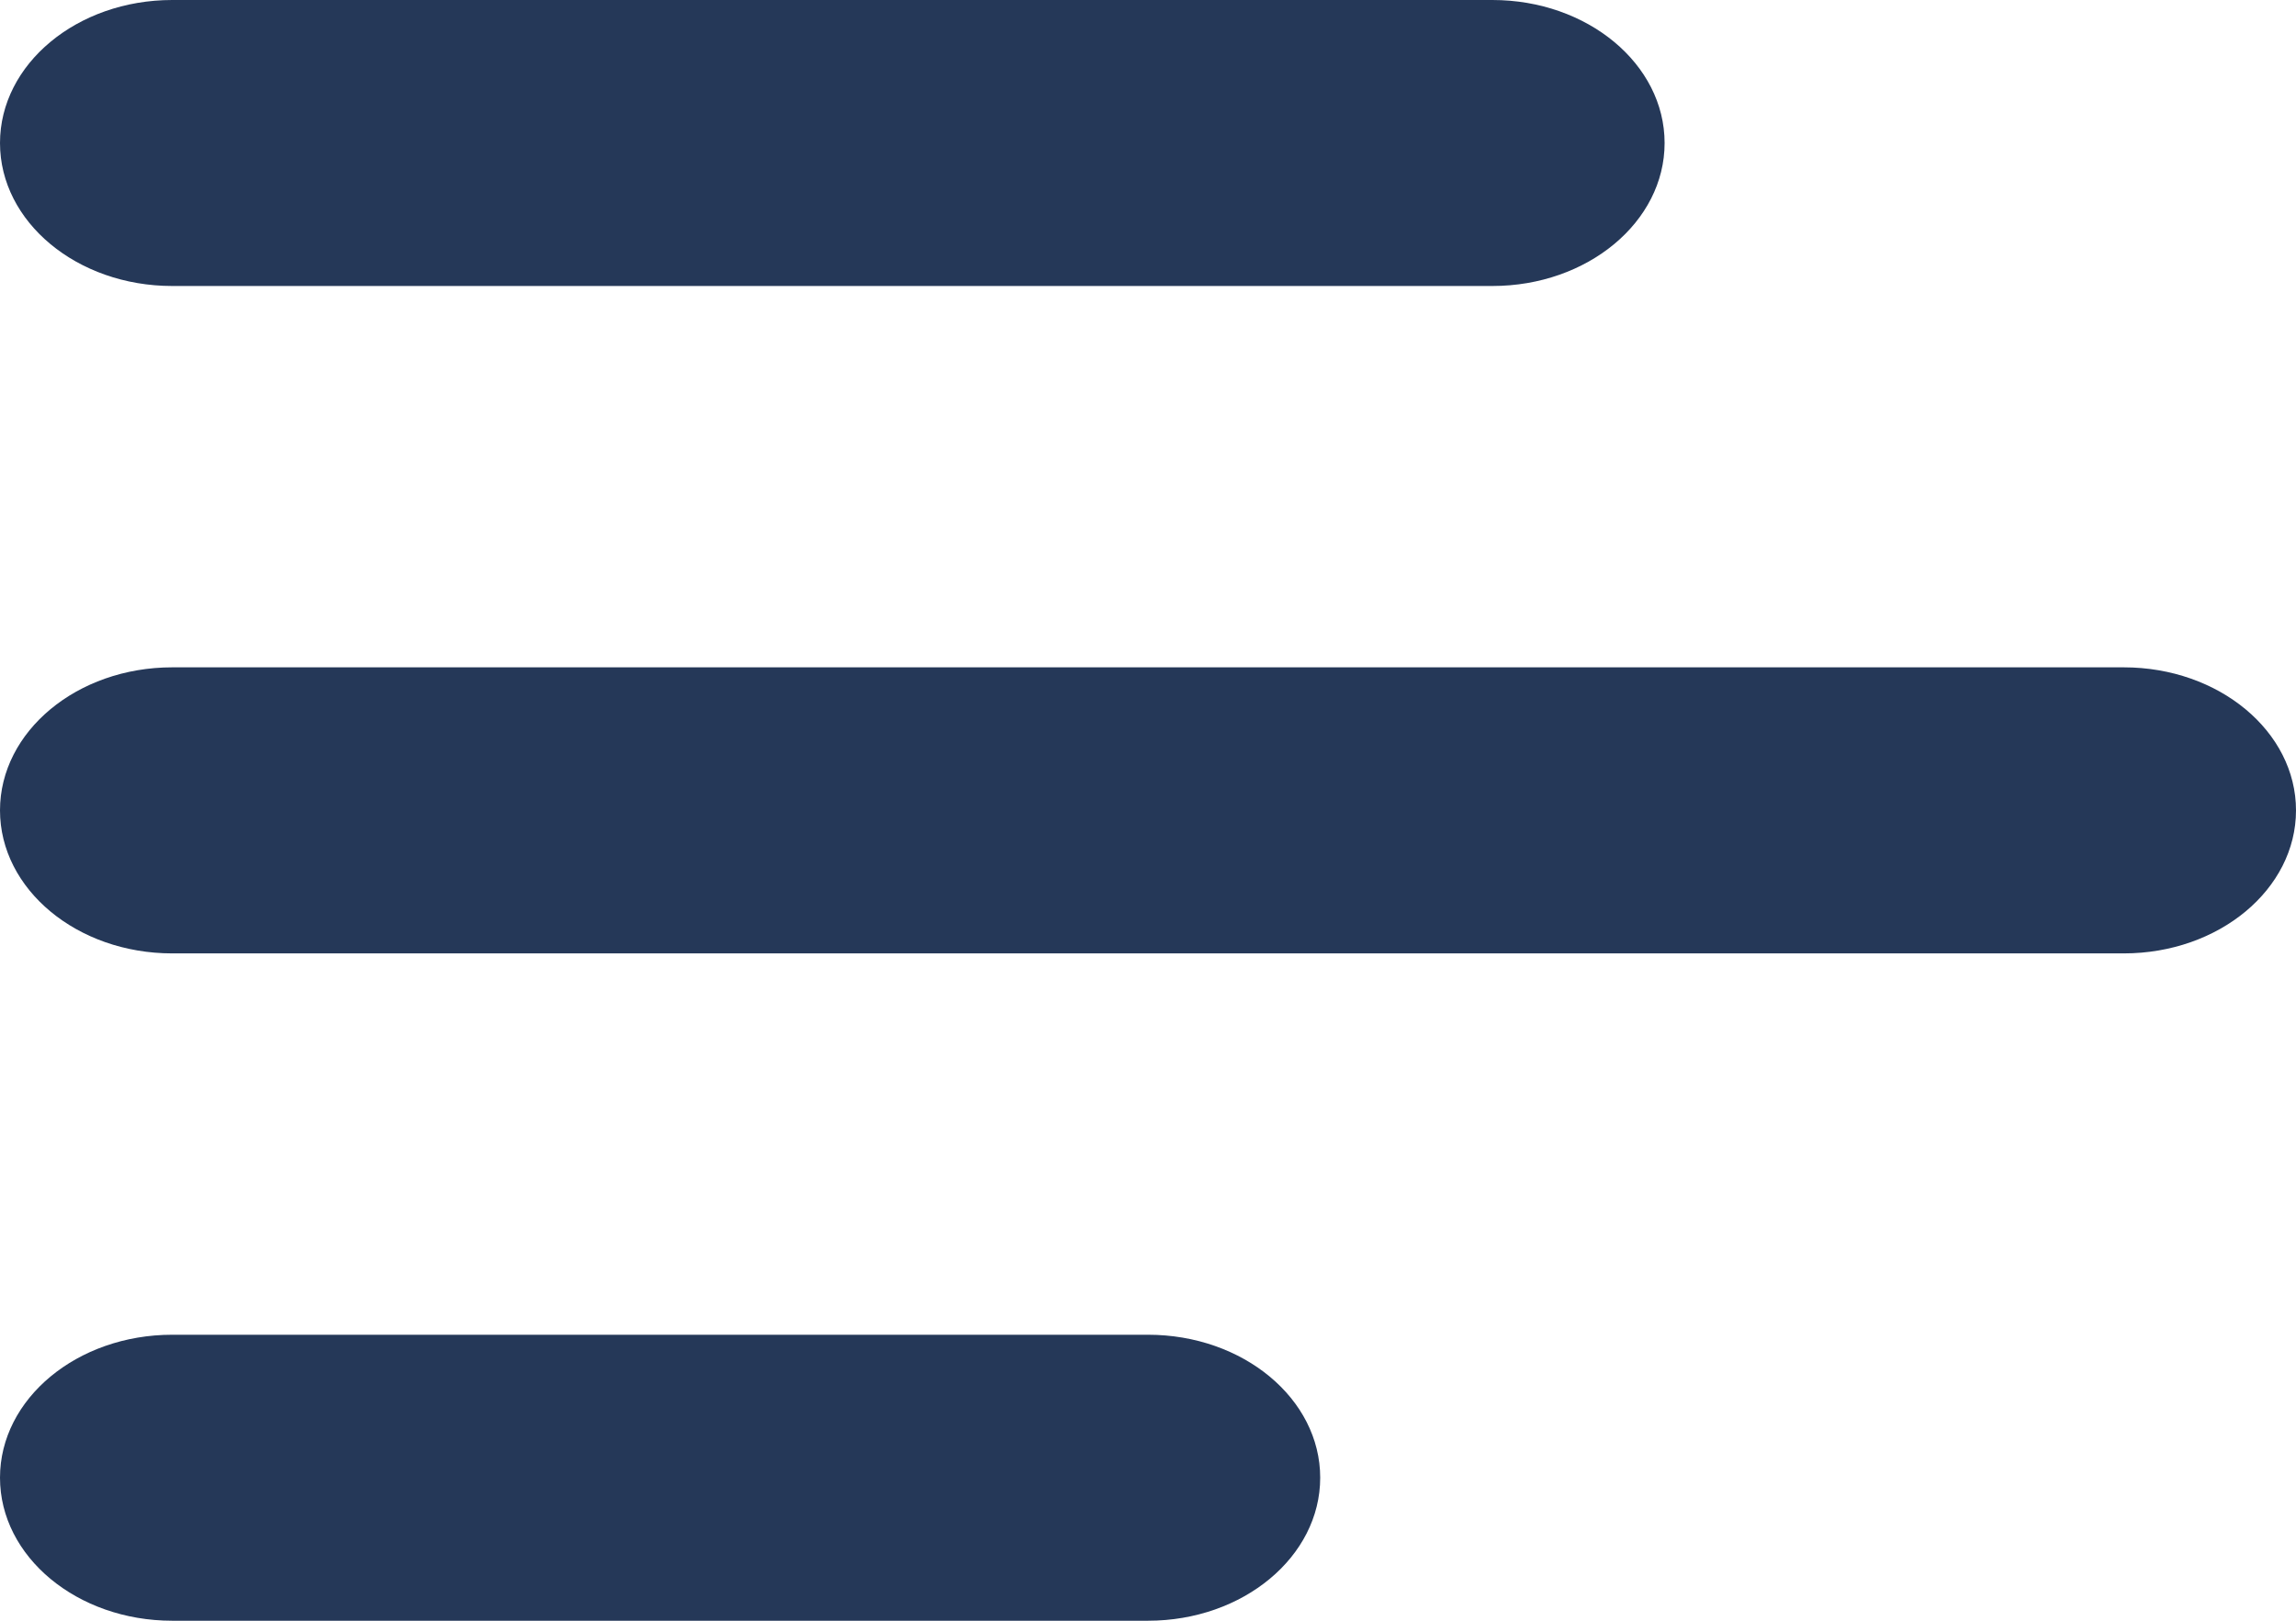 <svg width="34" height="24" viewBox="0 0 34 24" fill="none" xmlns="http://www.w3.org/2000/svg">
<path d="M0 2.118C0 0.948 1.142 0 2.55 0H22.1C23.508 0 24.65 0.948 24.65 2.118C24.65 3.287 23.508 4.235 22.1 4.235H2.55C1.142 4.235 0 3.287 0 2.118Z" fill="#253858"/>
<path d="M0 12C0 10.831 1.142 9.882 2.55 9.882H31.45C32.858 9.882 34 10.831 34 12C34 13.169 32.858 14.118 31.45 14.118H2.55C1.142 14.118 0 13.169 0 12Z" fill="#253858"/>
<path d="M0 21.882C0 20.713 1.142 19.765 2.55 19.765H17C18.408 19.765 19.55 20.713 19.55 21.882C19.55 23.052 18.408 24 17 24H2.55C1.142 24 0 23.052 0 21.882Z" fill="#253858"/>
</svg>
